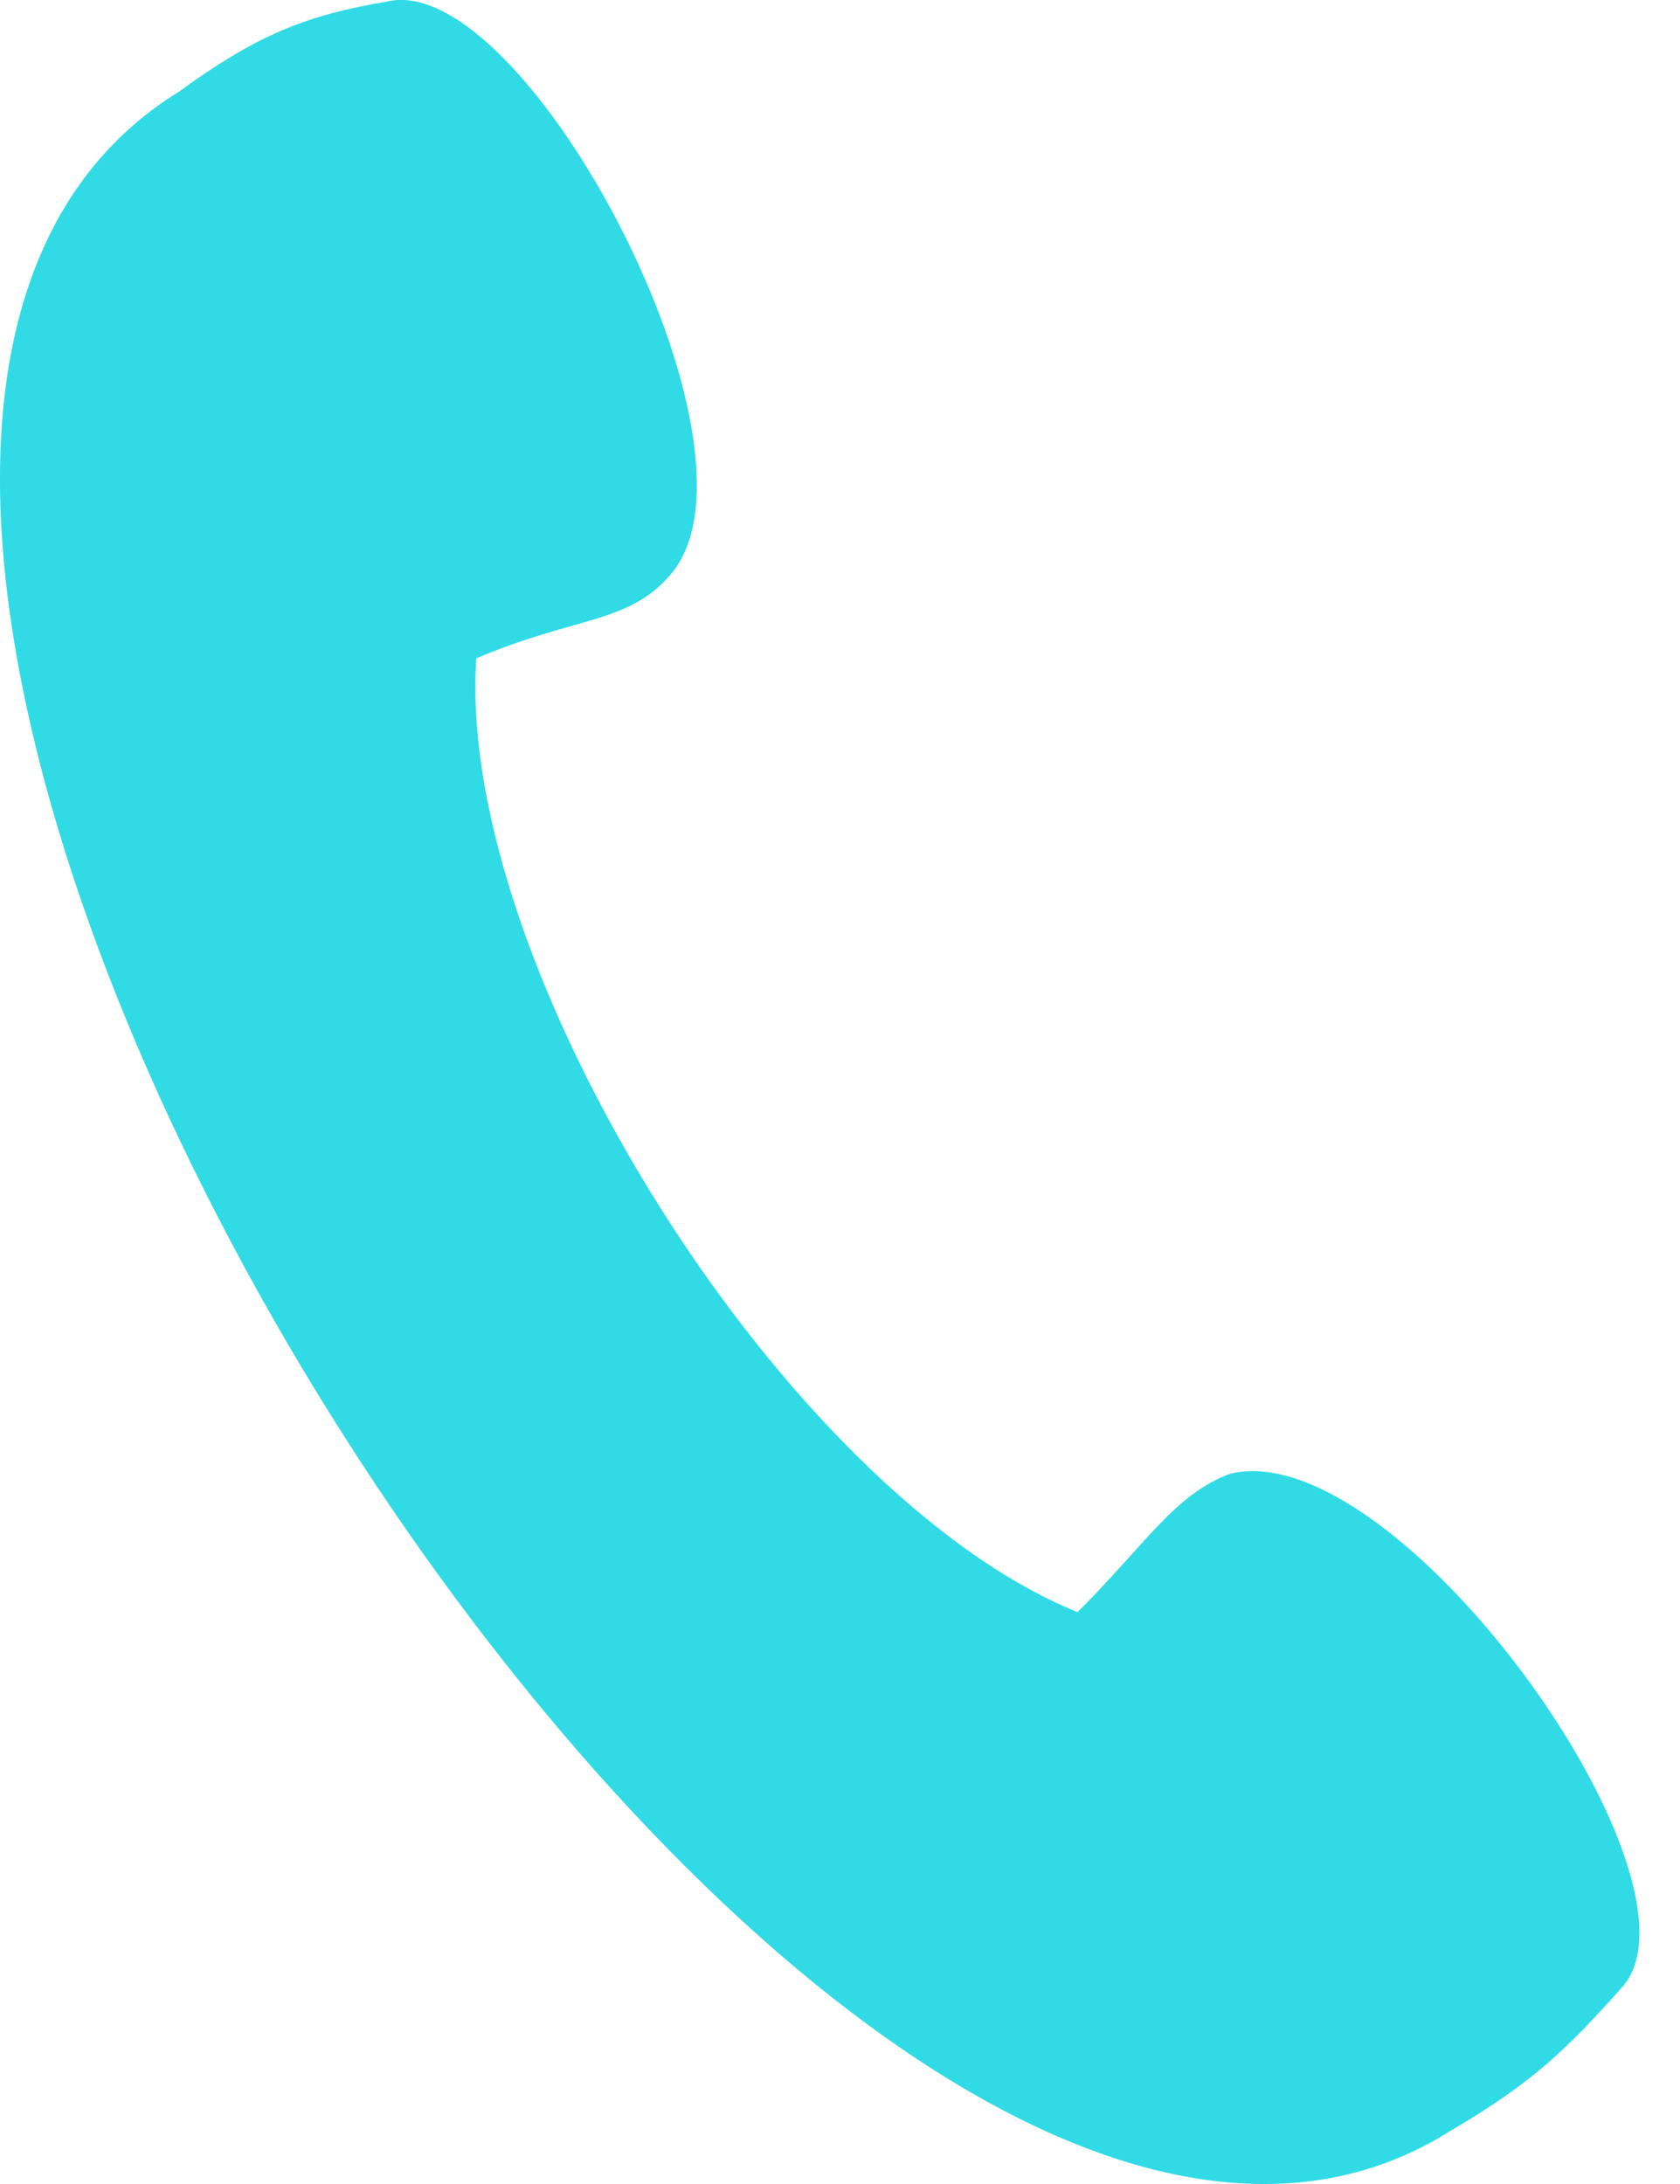 <svg width="10" height="13" viewBox="0 0 10 13" fill="none" xmlns="http://www.w3.org/2000/svg">
<path fill-rule="evenodd" clip-rule="evenodd" d="M1.066 0.545C1.519 0.216 1.807 0.093 2.3 0.01C3.123 -0.195 4.645 2.685 3.987 3.425C3.74 3.713 3.411 3.672 2.835 3.919C2.712 5.77 4.687 8.897 6.414 9.596C6.826 9.185 6.99 8.897 7.32 8.773C8.307 8.527 10.199 11.159 9.665 11.818C9.335 12.188 9.13 12.394 8.636 12.682C4.81 15.109 -2.801 2.931 1.066 0.545Z" fill="#30DBE6"/>
</svg>

